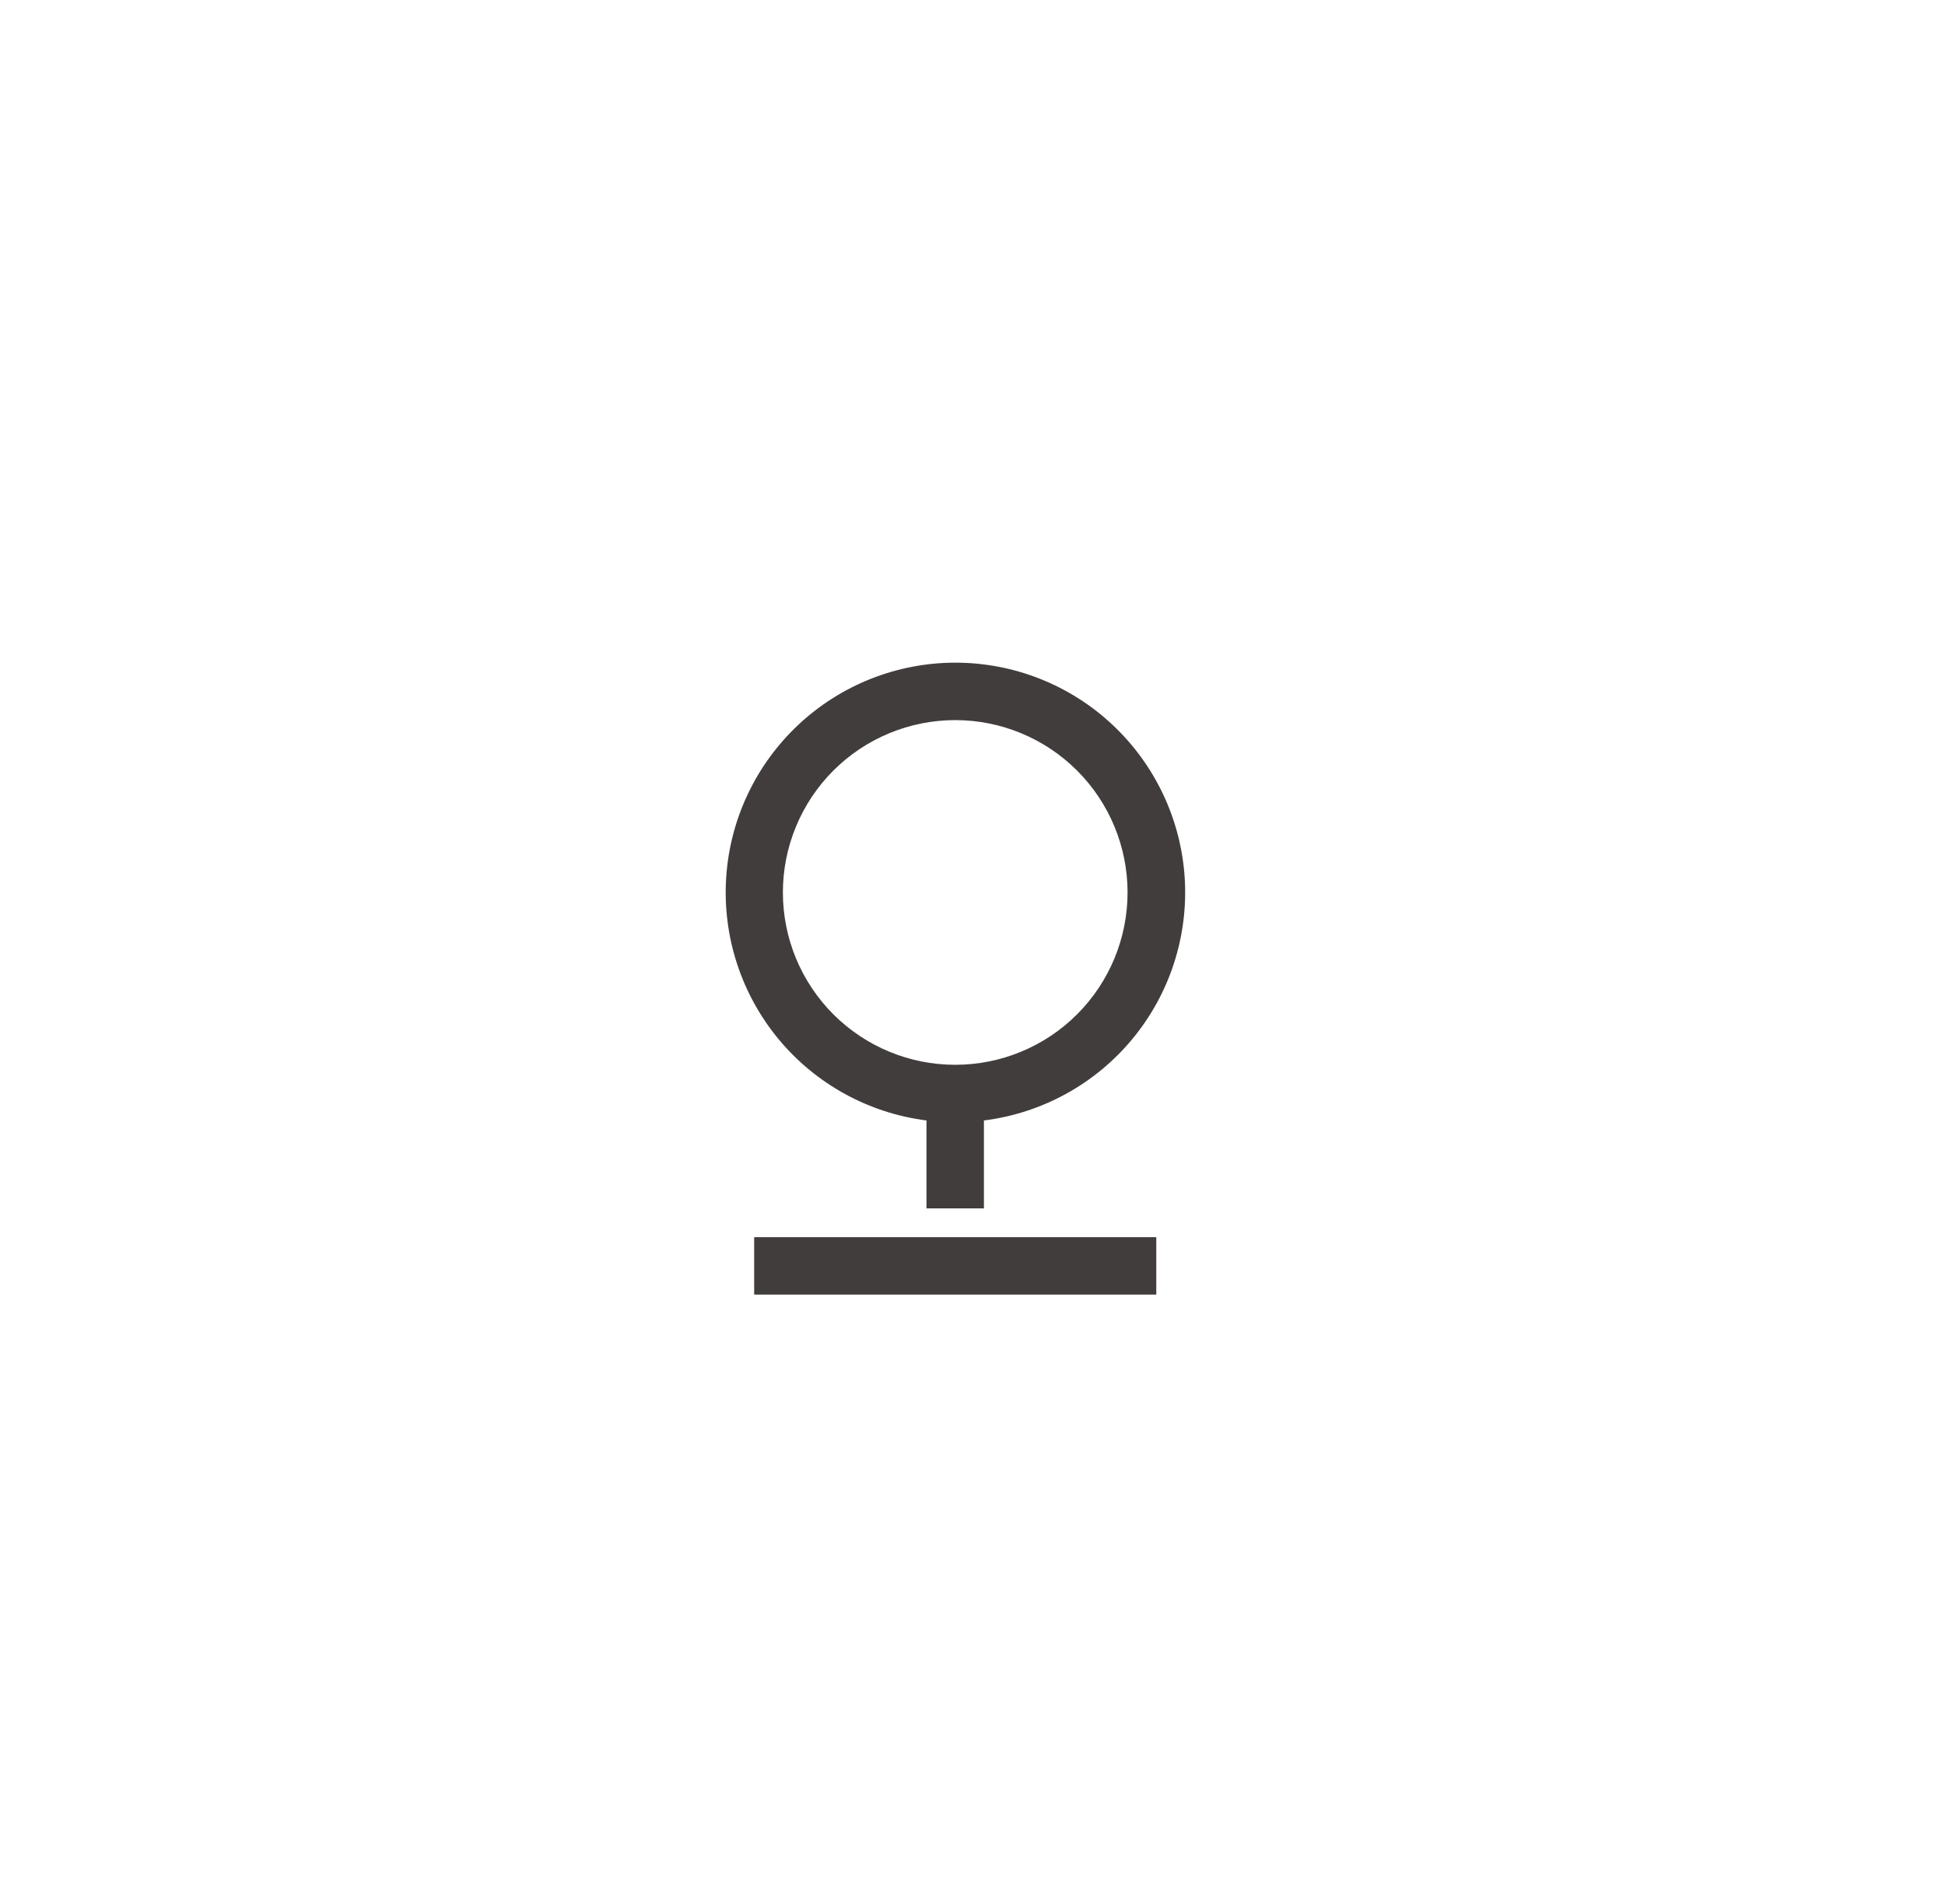 <svg width="47" height="46" viewBox="0 0 47 46" fill="none" xmlns="http://www.w3.org/2000/svg">
<g filter="url(#filter0_d_430_7470)">
<path d="M3 18.806C3 9.941 3 5.508 5.754 2.754C8.508 0 12.941 0 21.806 0H24.358C33.224 0 37.656 0 40.41 2.754C43.165 5.508 43.165 9.941 43.165 18.806V21.358C43.165 30.224 43.165 34.656 40.41 37.41C37.656 40.165 33.224 40.165 24.358 40.165H21.806C12.941 40.165 8.508 40.165 5.754 37.41C3 34.656 3 30.224 3 21.358V18.806Z" fill="white"/>
<g clip-path="url(#clip0_430_7470)">
<path d="M22.388 24.203C20.988 24.025 19.708 23.321 18.809 22.233C17.91 21.145 17.459 19.756 17.547 18.347C17.635 16.938 18.257 15.616 19.285 14.649C20.313 13.683 21.671 13.143 23.082 13.142C24.495 13.141 25.856 13.678 26.886 14.646C27.916 15.613 28.539 16.936 28.628 18.346C28.716 19.757 28.264 21.148 27.362 22.236C26.461 23.324 25.178 24.028 23.776 24.203V26.328H22.388V24.203ZM23.082 22.858C24.187 22.858 25.246 22.42 26.027 21.639C26.808 20.858 27.247 19.799 27.247 18.694C27.247 17.59 26.808 16.53 26.027 15.749C25.246 14.969 24.187 14.53 23.082 14.53C21.978 14.53 20.919 14.969 20.138 15.749C19.357 16.53 18.918 17.59 18.918 18.694C18.918 19.799 19.357 20.858 20.138 21.639C20.919 22.42 21.978 22.858 23.082 22.858V22.858ZM18.224 27.023H27.941V28.411H18.224V27.023Z" fill="#423D3D"/>
</g>
</g>
<defs>
<filter id="filter0_d_430_7470" x="0.131" y="0" width="45.902" height="45.902" filterUnits="userSpaceOnUse" color-interpolation-filters="sRGB">
<feFlood flood-opacity="0" result="BackgroundImageFix"/>
<feColorMatrix in="SourceAlpha" type="matrix" values="0 0 0 0 0 0 0 0 0 0 0 0 0 0 0 0 0 0 127 0" result="hardAlpha"/>
<feOffset dy="2.869"/>
<feGaussianBlur stdDeviation="1.434"/>
<feComposite in2="hardAlpha" operator="out"/>
<feColorMatrix type="matrix" values="0 0 0 0 0.825 0 0 0 0 0.825 0 0 0 0 0.825 0 0 0 0.25 0"/>
<feBlend mode="normal" in2="BackgroundImageFix" result="effect1_dropShadow_430_7470"/>
<feBlend mode="normal" in="SourceGraphic" in2="effect1_dropShadow_430_7470" result="shape"/>
</filter>
<clipPath id="clip0_430_7470">
<path d="M14.754 11.754H31.411V28.411H14.754V11.754Z" fill="white"/>
</clipPath>
</defs>
</svg>
